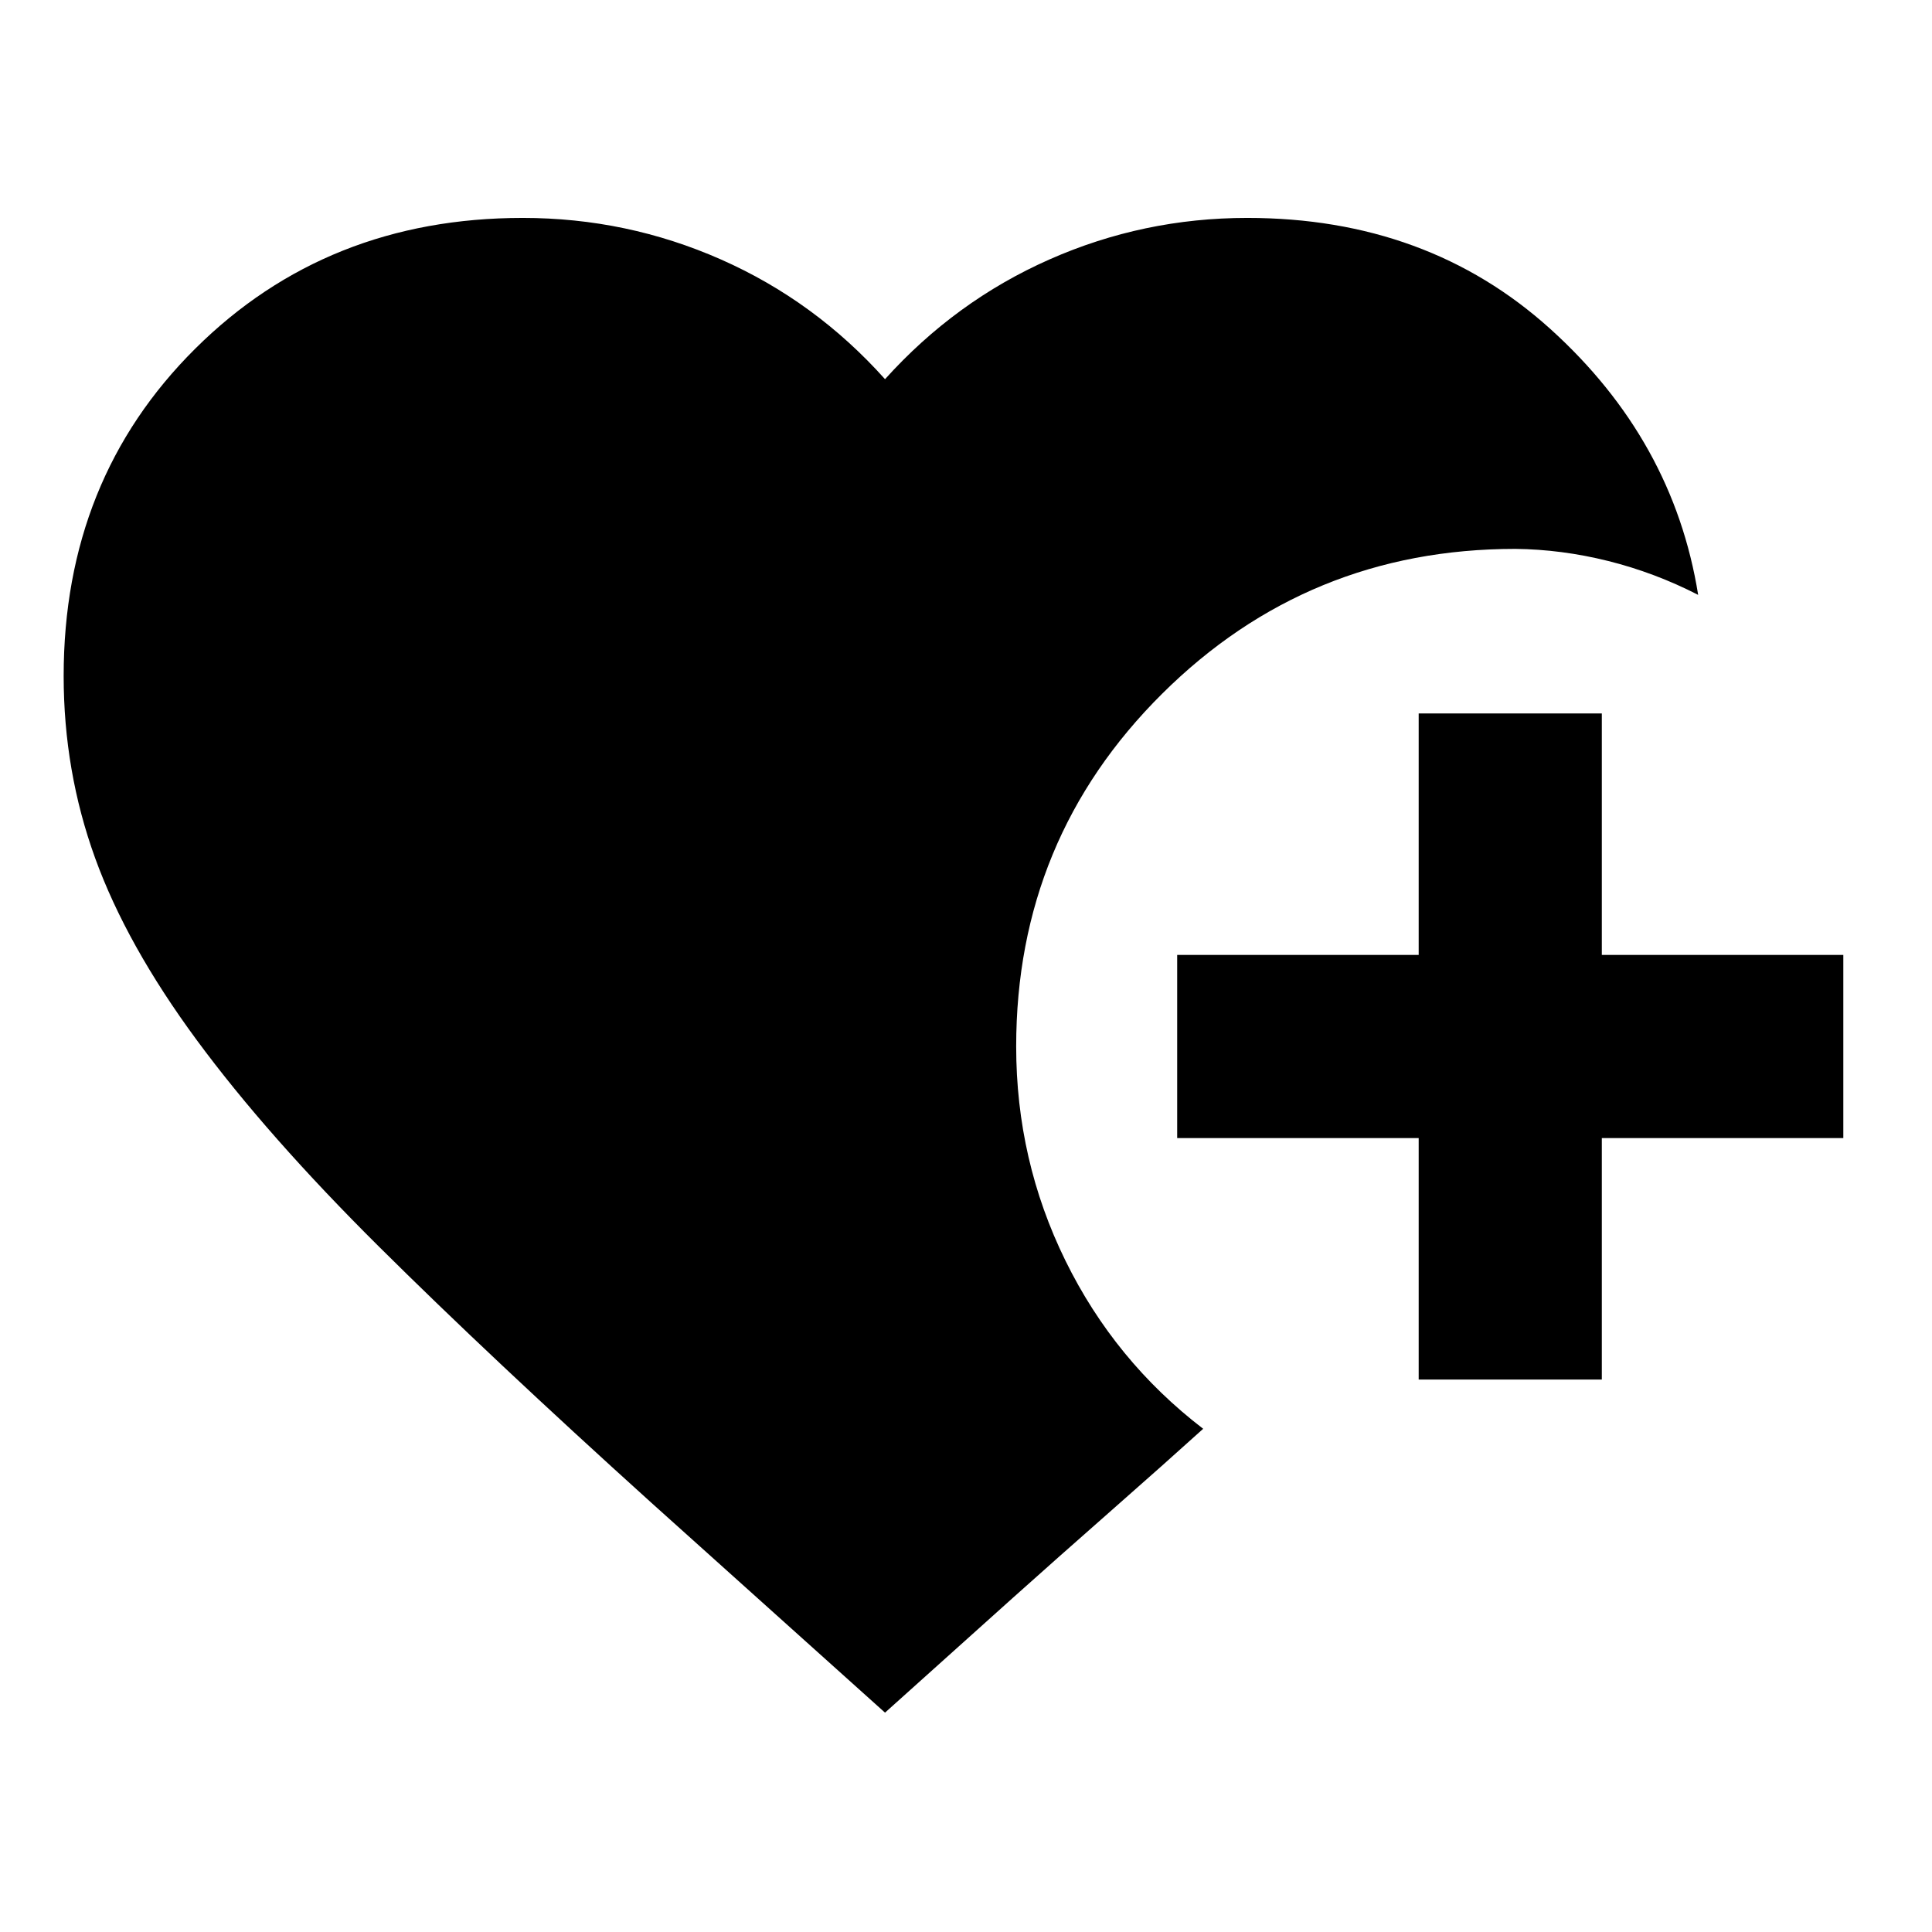 <svg aria-hidden="true" viewBox="0 -960 960 960" fill="currentColor">
  <path d="M704.934-274.5v-120h-120v-91h120v-120h91.001v120h120v91h-120v120h-91.001ZM439.761-109l-116-104.195q-79.891-72.174-135.457-127.359-55.565-55.185-90.5-102.576-34.935-47.392-50.554-90.551-15.62-43.158-15.62-90.428 0-97.695 65.392-162.652 65.391-64.957 162.739-64.957 51.744 0 98.513 20.663 46.769 20.663 81.487 59.468 34.956-38.805 81.648-59.468 46.693-20.663 98.352-20.663 89.543 0 150.63 55.207 61.088 55.207 73.414 132.098-21.587-11.065-44.729-16.837-23.141-5.772-46.12-6.011-103.087 0-175.554 72.033Q504.934-543.196 504.934-440q0 56.544 24.468 106.391 24.467 49.848 68.446 83.566-18.522 16.761-45.794 40.75-27.271 23.989-48.793 43.271L439.761-109Z"/>
</svg>
